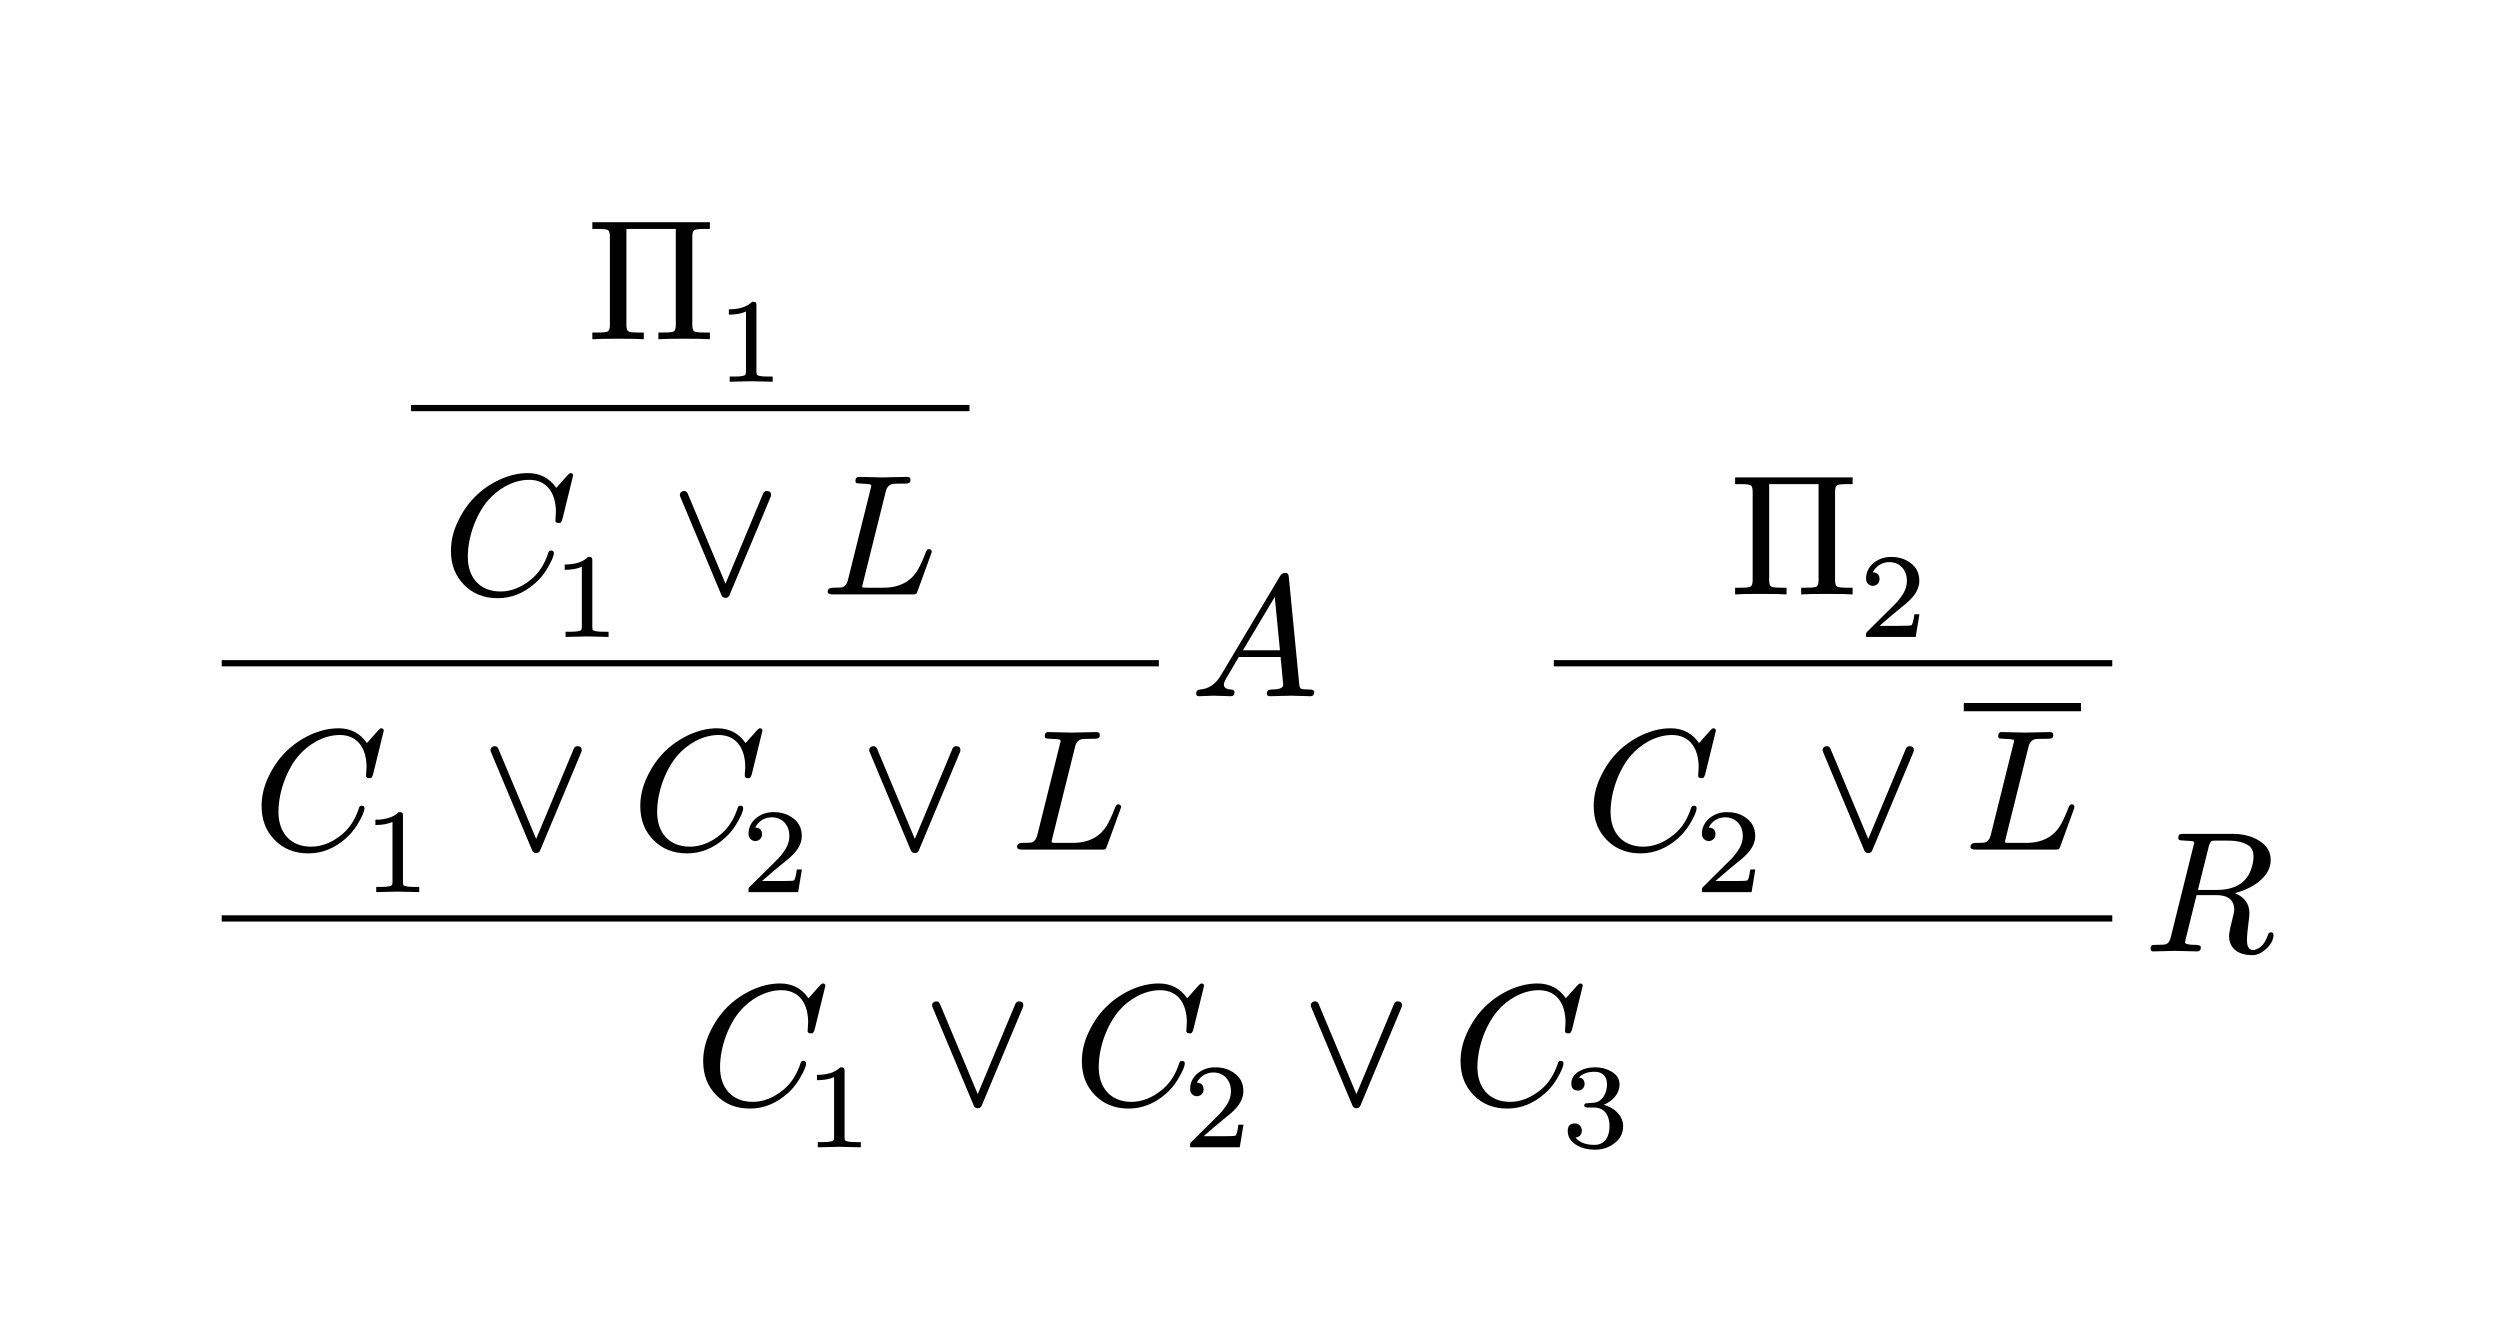 <svg class="typst-doc" viewBox="0 0 159.816 84.798" width="159.816pt" height="84.798pt" xmlns="http://www.w3.org/2000/svg" xmlns:xlink="http://www.w3.org/1999/xlink" xmlns:h5="http://www.w3.org/1999/xhtml">
    <path class="typst-shape" fill="#ffffff" fill-rule="nonzero" d="M 0 0 L 0 84.798 L 159.816 84.798 L 159.816 0 Z "/>
    <g>
        <g transform="translate(14.173 14.173)">
            <g class="typst-group">
                <g>
                    <g transform="translate(0 0)">
                        <g class="typst-group">
                            <g>
                                <g transform="translate(0 0)">
                                    <g class="typst-group">
                                        <g>
                                            <g transform="translate(0 0)">
                                                <g class="typst-group">
                                                    <g>
                                                        <g transform="translate(0 0)">
                                                            <g class="typst-group">
                                                                <g>
                                                                    <g transform="translate(0 0)">
                                                                        <g class="typst-group">
                                                                            <g>
                                                                                <g transform="translate(0 0)">
                                                                                    <g class="typst-group">
                                                                                        <g>
                                                                                            <g transform="translate(12.104 0)">
                                                                                                <g class="typst-group">
                                                                                                    <g>
                                                                                                        <g transform="translate(0 0)">
                                                                                                            <g class="typst-group">
                                                                                                                <g>
                                                                                                                    <g transform="translate(11.226 0)">
                                                                                                                        <g class="typst-group">
                                                                                                                            <g>
                                                                                                                                <g transform="translate(0 7.513)">
                                                                                                                                    <g class="typst-text" transform="scale(1, -1)">
                                                                                                                                        <use xlink:href="#g2265DC2CC6F2E57250BE9C11EC2448A8" x="0" fill="#000000" fill-rule="nonzero"/>
                                                                                                                                    </g>
                                                                                                                                </g>
                                                                                                                                <g transform="translate(8.25 10.23)">
                                                                                                                                    <g class="typst-text" transform="scale(1, -1)">
                                                                                                                                        <use xlink:href="#g45DE47DCE29F13217D0399A581B8C1E0" x="0" fill="#000000" fill-rule="nonzero"/>
                                                                                                                                    </g>
                                                                                                                                </g>
                                                                                                                            </g>
                                                                                                                        </g>
                                                                                                                    </g>
                                                                                                                    <g transform="translate(0 7.513)">
                                                                                                                        <g class="typst-group">
                                                                                                                            <g>
                                                                                                                                <g transform="translate(0 0)">
                                                                                                                                    <g class="typst-group">
                                                                                                                                        <g>
                                                                                                                                            <g transform="translate(0 4.4)">
                                                                                                                                                <path class="typst-shape" fill="none" stroke="#000000" stroke-width="0.4" stroke-linecap="butt" stroke-linejoin="miter" stroke-miterlimit="4" d="M 0 0 L 35.699 0 "/>
                                                                                                                                            </g>
                                                                                                                                        </g>
                                                                                                                                    </g>
                                                                                                                                </g>
                                                                                                                            </g>
                                                                                                                        </g>
                                                                                                                    </g>
                                                                                                                    <g transform="translate(2 16.313)">
                                                                                                                        <g class="typst-group">
                                                                                                                            <g>
                                                                                                                                <g transform="translate(0 7.513)">
                                                                                                                                    <g class="typst-text" transform="scale(1, -1)">
                                                                                                                                        <use xlink:href="#g3670EAE771BA91CCC43F7E1EC9C8AEDA" x="0" fill="#000000" fill-rule="nonzero"/>
                                                                                                                                    </g>
                                                                                                                                </g>
                                                                                                                                <g transform="translate(6.985 10.23)">
                                                                                                                                    <g class="typst-text" transform="scale(1, -1)">
                                                                                                                                        <use xlink:href="#g45DE47DCE29F13217D0399A581B8C1E0" x="0" fill="#000000" fill-rule="nonzero"/>
                                                                                                                                    </g>
                                                                                                                                </g>
                                                                                                                                <g transform="translate(14.427 7.513)">
                                                                                                                                    <g class="typst-text" transform="scale(1, -1)">
                                                                                                                                        <use xlink:href="#g4530842FA34B22704C49709844353549" x="0" fill="#000000" fill-rule="nonzero"/>
                                                                                                                                    </g>
                                                                                                                                </g>
                                                                                                                                <g transform="translate(24.208 7.513)">
                                                                                                                                    <g class="typst-text" transform="scale(1, -1)">
                                                                                                                                        <use xlink:href="#gA01C857FDBF9856670B676A785D51B71" x="0" fill="#000000" fill-rule="nonzero"/>
                                                                                                                                    </g>
                                                                                                                                </g>
                                                                                                                            </g>
                                                                                                                        </g>
                                                                                                                    </g>
                                                                                                                </g>
                                                                                                            </g>
                                                                                                        </g>
                                                                                                    </g>
                                                                                                </g>
                                                                                            </g>
                                                                                            <g transform="translate(0 23.826)">
                                                                                                <g class="typst-group">
                                                                                                    <g>
                                                                                                        <g transform="translate(0 0)">
                                                                                                            <g class="typst-group">
                                                                                                                <g>
                                                                                                                    <g transform="translate(0 4.4)">
                                                                                                                        <path class="typst-shape" fill="none" stroke="#000000" stroke-width="0.4" stroke-linecap="butt" stroke-linejoin="miter" stroke-miterlimit="4" d="M 0 0 L 59.907 0 "/>
                                                                                                                    </g>
                                                                                                                    <g transform="translate(61.907 -1.006)">
                                                                                                                        <g class="typst-group">
                                                                                                                            <g>
                                                                                                                                <g transform="translate(0 7.513)">
                                                                                                                                    <g class="typst-text" transform="scale(1, -1)">
                                                                                                                                        <use xlink:href="#g4E37EFD9C5EF0716EE1DD5616AFDD457" x="0" fill="#000000" fill-rule="nonzero"/>
                                                                                                                                    </g>
                                                                                                                                </g>
                                                                                                                            </g>
                                                                                                                        </g>
                                                                                                                    </g>
                                                                                                                </g>
                                                                                                            </g>
                                                                                                        </g>
                                                                                                    </g>
                                                                                                </g>
                                                                                            </g>
                                                                                            <g transform="translate(2 32.626)">
                                                                                                <g class="typst-group">
                                                                                                    <g>
                                                                                                        <g transform="translate(0 0)">
                                                                                                            <g class="typst-group">
                                                                                                                <g>
                                                                                                                    <g transform="translate(0 7.513)">
                                                                                                                        <g class="typst-text" transform="scale(1, -1)">
                                                                                                                            <use xlink:href="#g3670EAE771BA91CCC43F7E1EC9C8AEDA" x="0" fill="#000000" fill-rule="nonzero"/>
                                                                                                                        </g>
                                                                                                                    </g>
                                                                                                                    <g transform="translate(6.985 10.23)">
                                                                                                                        <g class="typst-text" transform="scale(1, -1)">
                                                                                                                            <use xlink:href="#g45DE47DCE29F13217D0399A581B8C1E0" x="0" fill="#000000" fill-rule="nonzero"/>
                                                                                                                        </g>
                                                                                                                    </g>
                                                                                                                    <g transform="translate(14.427 7.513)">
                                                                                                                        <g class="typst-text" transform="scale(1, -1)">
                                                                                                                            <use xlink:href="#g4530842FA34B22704C49709844353549" x="0" fill="#000000" fill-rule="nonzero"/>
                                                                                                                        </g>
                                                                                                                    </g>
                                                                                                                    <g transform="translate(24.208 7.513)">
                                                                                                                        <g class="typst-text" transform="scale(1, -1)">
                                                                                                                            <use xlink:href="#g3670EAE771BA91CCC43F7E1EC9C8AEDA" x="0" fill="#000000" fill-rule="nonzero"/>
                                                                                                                        </g>
                                                                                                                    </g>
                                                                                                                    <g transform="translate(31.193 10.23)">
                                                                                                                        <g class="typst-text" transform="scale(1, -1)">
                                                                                                                            <use xlink:href="#g22F0F082298D98AEA2CA047669C61620" x="0" fill="#000000" fill-rule="nonzero"/>
                                                                                                                        </g>
                                                                                                                    </g>
                                                                                                                    <g transform="translate(38.635 7.513)">
                                                                                                                        <g class="typst-text" transform="scale(1, -1)">
                                                                                                                            <use xlink:href="#g4530842FA34B22704C49709844353549" x="0" fill="#000000" fill-rule="nonzero"/>
                                                                                                                        </g>
                                                                                                                    </g>
                                                                                                                    <g transform="translate(48.416 7.513)">
                                                                                                                        <g class="typst-text" transform="scale(1, -1)">
                                                                                                                            <use xlink:href="#gA01C857FDBF9856670B676A785D51B71" x="0" fill="#000000" fill-rule="nonzero"/>
                                                                                                                        </g>
                                                                                                                    </g>
                                                                                                                </g>
                                                                                                            </g>
                                                                                                        </g>
                                                                                                    </g>
                                                                                                </g>
                                                                                            </g>
                                                                                        </g>
                                                                                    </g>
                                                                                </g>
                                                                            </g>
                                                                        </g>
                                                                    </g>
                                                                    <g transform="translate(85.157 16.313)">
                                                                        <g class="typst-group">
                                                                            <g>
                                                                                <g transform="translate(0 0)">
                                                                                    <g class="typst-group">
                                                                                        <g>
                                                                                            <g transform="translate(11.226 0)">
                                                                                                <g class="typst-group">
                                                                                                    <g>
                                                                                                        <g transform="translate(0 7.513)">
                                                                                                            <g class="typst-text" transform="scale(1, -1)">
                                                                                                                <use xlink:href="#g2265DC2CC6F2E57250BE9C11EC2448A8" x="0" fill="#000000" fill-rule="nonzero"/>
                                                                                                            </g>
                                                                                                        </g>
                                                                                                        <g transform="translate(8.25 10.23)">
                                                                                                            <g class="typst-text" transform="scale(1, -1)">
                                                                                                                <use xlink:href="#g22F0F082298D98AEA2CA047669C61620" x="0" fill="#000000" fill-rule="nonzero"/>
                                                                                                            </g>
                                                                                                        </g>
                                                                                                    </g>
                                                                                                </g>
                                                                                            </g>
                                                                                            <g transform="translate(0 7.513)">
                                                                                                <g class="typst-group">
                                                                                                    <g>
                                                                                                        <g transform="translate(0 0)">
                                                                                                            <g class="typst-group">
                                                                                                                <g>
                                                                                                                    <g transform="translate(0 4.4)">
                                                                                                                        <path class="typst-shape" fill="none" stroke="#000000" stroke-width="0.4" stroke-linecap="butt" stroke-linejoin="miter" stroke-miterlimit="4" d="M 0 0 L 35.699 0 "/>
                                                                                                                    </g>
                                                                                                                </g>
                                                                                                            </g>
                                                                                                        </g>
                                                                                                    </g>
                                                                                                </g>
                                                                                            </g>
                                                                                            <g transform="translate(2 16.313)">
                                                                                                <g class="typst-group">
                                                                                                    <g>
                                                                                                        <g transform="translate(0 7.513)">
                                                                                                            <g class="typst-text" transform="scale(1, -1)">
                                                                                                                <use xlink:href="#g3670EAE771BA91CCC43F7E1EC9C8AEDA" x="0" fill="#000000" fill-rule="nonzero"/>
                                                                                                            </g>
                                                                                                        </g>
                                                                                                        <g transform="translate(6.985 10.23)">
                                                                                                            <g class="typst-text" transform="scale(1, -1)">
                                                                                                                <use xlink:href="#g22F0F082298D98AEA2CA047669C61620" x="0" fill="#000000" fill-rule="nonzero"/>
                                                                                                            </g>
                                                                                                        </g>
                                                                                                        <g transform="translate(14.427 7.513)">
                                                                                                            <g class="typst-text" transform="scale(1, -1)">
                                                                                                                <use xlink:href="#g4530842FA34B22704C49709844353549" x="0" fill="#000000" fill-rule="nonzero"/>
                                                                                                            </g>
                                                                                                        </g>
                                                                                                        <g transform="translate(24.208 7.513)">
                                                                                                            <g class="typst-text" transform="scale(1, -1)">
                                                                                                                <use xlink:href="#gA01C857FDBF9856670B676A785D51B71" x="0" fill="#000000" fill-rule="nonzero"/>
                                                                                                            </g>
                                                                                                        </g>
                                                                                                        <g transform="translate(24.208 -1.595)">
                                                                                                            <path class="typst-shape" fill="none" stroke="#000000" stroke-width="0.528" stroke-linecap="butt" stroke-linejoin="miter" stroke-miterlimit="4" d="M 0 0 L 7.491 0 "/>
                                                                                                        </g>
                                                                                                    </g>
                                                                                                </g>
                                                                                            </g>
                                                                                        </g>
                                                                                    </g>
                                                                                </g>
                                                                            </g>
                                                                        </g>
                                                                    </g>
                                                                </g>
                                                            </g>
                                                        </g>
                                                    </g>
                                                </g>
                                            </g>
                                            <g transform="translate(0 40.139)">
                                                <g class="typst-group">
                                                    <g>
                                                        <g transform="translate(0 0)">
                                                            <g class="typst-group">
                                                                <g>
                                                                    <g transform="translate(0 4.4)">
                                                                        <path class="typst-shape" fill="none" stroke="#000000" stroke-width="0.4" stroke-linecap="butt" stroke-linejoin="miter" stroke-miterlimit="4" d="M 0 0 L 120.857 0 "/>
                                                                    </g>
                                                                    <g transform="translate(122.857 -1.006)">
                                                                        <g class="typst-group">
                                                                            <g>
                                                                                <g transform="translate(0 7.513)">
                                                                                    <g class="typst-text" transform="scale(1, -1)">
                                                                                        <use xlink:href="#gC5CCC3658487091245972A61D1A9E37F" x="0" fill="#000000" fill-rule="nonzero"/>
                                                                                    </g>
                                                                                </g>
                                                                            </g>
                                                                        </g>
                                                                    </g>
                                                                </g>
                                                            </g>
                                                        </g>
                                                    </g>
                                                </g>
                                            </g>
                                            <g transform="translate(30.229 48.939)">
                                                <g class="typst-group">
                                                    <g>
                                                        <g transform="translate(0 0)">
                                                            <g class="typst-group">
                                                                <g>
                                                                    <g transform="translate(0 7.513)">
                                                                        <g class="typst-text" transform="scale(1, -1)">
                                                                            <use xlink:href="#g3670EAE771BA91CCC43F7E1EC9C8AEDA" x="0" fill="#000000" fill-rule="nonzero"/>
                                                                        </g>
                                                                    </g>
                                                                    <g transform="translate(6.985 10.23)">
                                                                        <g class="typst-text" transform="scale(1, -1)">
                                                                            <use xlink:href="#g45DE47DCE29F13217D0399A581B8C1E0" x="0" fill="#000000" fill-rule="nonzero"/>
                                                                        </g>
                                                                    </g>
                                                                    <g transform="translate(14.427 7.513)">
                                                                        <g class="typst-text" transform="scale(1, -1)">
                                                                            <use xlink:href="#g4530842FA34B22704C49709844353549" x="0" fill="#000000" fill-rule="nonzero"/>
                                                                        </g>
                                                                    </g>
                                                                    <g transform="translate(24.208 7.513)">
                                                                        <g class="typst-text" transform="scale(1, -1)">
                                                                            <use xlink:href="#g3670EAE771BA91CCC43F7E1EC9C8AEDA" x="0" fill="#000000" fill-rule="nonzero"/>
                                                                        </g>
                                                                    </g>
                                                                    <g transform="translate(31.193 10.23)">
                                                                        <g class="typst-text" transform="scale(1, -1)">
                                                                            <use xlink:href="#g22F0F082298D98AEA2CA047669C61620" x="0" fill="#000000" fill-rule="nonzero"/>
                                                                        </g>
                                                                    </g>
                                                                    <g transform="translate(38.635 7.513)">
                                                                        <g class="typst-text" transform="scale(1, -1)">
                                                                            <use xlink:href="#g4530842FA34B22704C49709844353549" x="0" fill="#000000" fill-rule="nonzero"/>
                                                                        </g>
                                                                    </g>
                                                                    <g transform="translate(48.416 7.513)">
                                                                        <g class="typst-text" transform="scale(1, -1)">
                                                                            <use xlink:href="#g3670EAE771BA91CCC43F7E1EC9C8AEDA" x="0" fill="#000000" fill-rule="nonzero"/>
                                                                        </g>
                                                                    </g>
                                                                    <g transform="translate(55.401 10.23)">
                                                                        <g class="typst-text" transform="scale(1, -1)">
                                                                            <use xlink:href="#g60EF187B1954AA3ACFE031DD2FFF9CF9" x="0" fill="#000000" fill-rule="nonzero"/>
                                                                        </g>
                                                                    </g>
                                                                </g>
                                                            </g>
                                                        </g>
                                                    </g>
                                                </g>
                                            </g>
                                        </g>
                                    </g>
                                </g>
                            </g>
                        </g>
                    </g>
                </g>
            </g>
        </g>
    </g>
    <defs id="glyph">
        <symbol id="g2265DC2CC6F2E57250BE9C11EC2448A8" overflow="visible">
            <path d="M 6.226 0.033 C 7.04 0.033 7.59 0.022 7.876 0 L 7.876 0.429 L 7.568 0.429 C 7.183 0.429 6.952 0.451 6.875 0.506 C 6.798 0.561 6.754 0.693 6.754 0.891 L 6.754 6.589 C 6.754 6.787 6.798 6.919 6.875 6.974 C 6.952 7.029 7.183 7.051 7.568 7.051 L 7.876 7.051 L 7.876 7.48 L 0.363 7.48 L 0.363 7.051 L 0.671 7.051 C 1.056 7.051 1.287 7.029 1.364 6.974 C 1.441 6.919 1.485 6.787 1.485 6.589 L 1.485 0.891 C 1.485 0.693 1.441 0.561 1.364 0.506 C 1.287 0.451 1.056 0.429 0.671 0.429 L 0.363 0.429 L 0.363 0 C 0.649 0.022 1.199 0.033 2.002 0.033 C 2.827 0.033 3.377 0.022 3.652 0 L 3.652 0.429 L 3.355 0.429 C 2.97 0.429 2.739 0.451 2.662 0.506 C 2.585 0.561 2.541 0.693 2.541 0.891 L 2.541 7.051 L 5.698 7.051 L 5.698 0.891 C 5.698 0.693 5.654 0.561 5.577 0.506 C 5.5 0.451 5.269 0.429 4.884 0.429 L 4.587 0.429 L 4.587 0 C 4.862 0.022 5.412 0.033 6.226 0.033 Z "/>
        </symbol>
        <symbol id="g45DE47DCE29F13217D0399A581B8C1E0" overflow="visible">
            <path d="M 2.333 5.113 C 2.002 4.789 1.509 4.628 0.839 4.628 L 0.839 4.289 C 1.294 4.289 1.655 4.358 1.933 4.489 L 1.933 0.654 C 1.933 0.554 1.925 0.493 1.902 0.462 C 1.863 0.377 1.632 0.331 1.209 0.331 L 0.893 0.331 L 0.893 0 L 2.264 0.031 L 3.642 0 L 3.642 0.331 L 3.326 0.331 C 2.903 0.331 2.672 0.377 2.626 0.462 C 2.61 0.493 2.603 0.554 2.603 0.654 L 2.603 4.866 C 2.603 5.074 2.572 5.113 2.333 5.113 Z "/>
        </symbol>
        <symbol id="g3670EAE771BA91CCC43F7E1EC9C8AEDA" overflow="visible">
            <path d="M 1.628 2.398 C 1.628 3.806 2.244 5.236 2.937 6.028 C 3.498 6.677 4.466 7.326 5.555 7.326 C 6.699 7.326 7.26 6.457 7.26 5.269 C 7.26 5.17 7.227 4.818 7.227 4.719 C 7.227 4.62 7.293 4.565 7.436 4.565 C 7.491 4.565 7.535 4.576 7.568 4.587 C 7.623 4.664 7.656 4.741 7.678 4.818 L 8.36 7.601 C 8.36 7.7 8.305 7.755 8.195 7.755 C 8.151 7.755 8.085 7.711 7.997 7.612 L 7.282 6.809 C 6.853 7.436 6.248 7.755 5.467 7.755 C 4.862 7.755 4.268 7.612 3.663 7.337 C 2.442 6.765 1.551 5.863 0.979 4.631 C 0.693 4.026 0.55 3.41 0.55 2.783 C 0.55 1.903 0.825 1.188 1.386 0.616 C 1.947 0.044 2.662 -0.242 3.542 -0.242 C 4.411 -0.242 5.203 0.077 5.918 0.704 C 6.215 0.957 6.468 1.265 6.677 1.606 C 6.974 2.101 7.128 2.442 7.128 2.651 C 7.128 2.75 7.073 2.805 6.952 2.805 C 6.853 2.805 6.798 2.761 6.776 2.662 C 6.545 1.947 6.182 1.375 5.687 0.968 C 5.06 0.451 4.4 0.187 3.718 0.187 C 2.398 0.187 1.628 1.078 1.628 2.398 Z "/>
        </symbol>
        <symbol id="g4530842FA34B22704C49709844353549" overflow="visible">
            <path d="M 3.927 -0.055 L 6.567 6.248 C 6.578 6.281 6.589 6.325 6.589 6.358 C 6.589 6.523 6.501 6.611 6.314 6.611 C 6.204 6.611 6.127 6.556 6.083 6.457 L 3.674 0.682 L 1.254 6.457 C 1.21 6.556 1.133 6.611 1.023 6.611 C 0.847 6.611 0.693 6.446 0.781 6.248 L 3.421 -0.055 C 3.465 -0.165 3.553 -0.22 3.674 -0.22 C 3.795 -0.22 3.883 -0.165 3.927 -0.055 Z "/>
        </symbol>
        <symbol id="gA01C857FDBF9856670B676A785D51B71" overflow="visible">
            <path d="M 5.72 7.337 C 5.72 7.458 5.643 7.513 5.5 7.513 L 3.894 7.48 L 2.453 7.513 C 2.288 7.524 2.2 7.436 2.2 7.249 C 2.2 7.172 2.233 7.117 2.299 7.106 C 2.398 7.095 2.486 7.084 2.541 7.084 C 2.882 7.073 3.069 7.051 3.124 7.04 C 3.179 7.029 3.212 6.996 3.212 6.941 C 3.212 6.919 3.201 6.853 3.168 6.743 L 1.716 0.902 C 1.65 0.66 1.54 0.517 1.375 0.462 C 1.309 0.44 1.111 0.429 0.77 0.429 C 0.539 0.429 0.429 0.341 0.429 0.165 C 0.429 0.055 0.539 0 0.77 0 L 5.797 0 C 6.072 0 6.094 0 6.171 0.209 L 7.029 2.563 C 7.062 2.64 7.073 2.695 7.073 2.728 C 7.073 2.838 7.018 2.893 6.897 2.893 C 6.787 2.893 6.732 2.794 6.677 2.64 C 6.468 2.101 6.27 1.694 6.105 1.441 C 5.698 0.825 5.005 0.429 3.993 0.429 L 2.97 0.429 C 2.849 0.429 2.772 0.429 2.739 0.44 C 2.662 0.44 2.629 0.462 2.629 0.495 C 2.629 0.517 2.651 0.594 2.684 0.737 L 4.147 6.611 C 4.213 6.864 4.356 7.007 4.565 7.062 C 4.631 7.073 4.862 7.084 5.258 7.084 C 5.566 7.084 5.72 7.084 5.72 7.337 Z "/>
        </symbol>
        <symbol id="g4E37EFD9C5EF0716EE1DD5616AFDD457" overflow="visible">
            <path d="M 1.507 0.033 C 1.705 0.033 2.387 0 2.596 0 C 2.761 0 2.838 0.088 2.838 0.253 C 2.838 0.352 2.772 0.418 2.629 0.429 C 2.31 0.44 2.156 0.55 2.156 0.759 C 2.156 0.858 2.255 1.078 2.464 1.408 C 2.761 1.903 2.97 2.266 3.113 2.508 L 5.786 2.508 C 5.786 2.431 5.797 2.277 5.83 2.035 C 5.907 1.232 5.951 0.792 5.951 0.737 C 5.951 0.528 5.709 0.429 5.214 0.429 C 5.005 0.429 4.906 0.341 4.906 0.165 C 4.906 0.055 4.972 0 5.104 0 C 5.368 0 6.204 0.033 6.468 0.033 C 6.688 0.033 7.469 0 7.689 0 C 7.854 0 7.931 0.088 7.931 0.264 C 7.931 0.374 7.832 0.429 7.634 0.429 C 7.326 0.429 7.139 0.451 7.084 0.484 C 7.029 0.517 6.985 0.616 6.974 0.781 L 6.314 7.579 C 6.281 7.788 6.292 7.876 6.061 7.876 C 5.929 7.876 5.819 7.81 5.742 7.667 L 1.958 1.32 C 1.628 0.77 1.188 0.473 0.649 0.429 C 0.473 0.418 0.385 0.33 0.385 0.165 C 0.385 0.055 0.451 0 0.572 0 C 0.748 0 1.331 0.033 1.507 0.033 Z M 5.412 6.347 L 5.742 2.937 L 3.377 2.937 Z "/>
        </symbol>
        <symbol id="g22F0F082298D98AEA2CA047669C61620" overflow="visible">
            <path d="M 0.916 3.265 C 1.163 3.265 1.347 3.45 1.347 3.696 C 1.347 3.973 1.201 4.12 0.916 4.127 C 1.086 4.489 1.471 4.782 1.971 4.782 C 2.649 4.782 3.095 4.274 3.095 3.596 C 3.095 3.226 2.965 2.872 2.695 2.526 C 2.564 2.349 2.464 2.225 2.395 2.156 L 0.57 0.346 C 0.47 0.254 0.485 0.231 0.485 0 L 3.658 0 L 3.896 1.448 L 3.573 1.448 C 3.519 1.04 3.457 0.801 3.388 0.747 C 3.349 0.724 3.111 0.708 2.656 0.708 L 1.347 0.708 C 1.863 1.163 2.341 1.571 2.795 1.933 C 3.142 2.202 3.388 2.441 3.542 2.649 C 3.773 2.949 3.889 3.265 3.889 3.596 C 3.889 4.073 3.704 4.451 3.326 4.728 C 2.995 4.982 2.579 5.113 2.087 5.113 C 1.663 5.113 1.301 4.99 0.986 4.743 C 0.654 4.474 0.485 4.135 0.485 3.719 C 0.485 3.457 0.678 3.265 0.916 3.265 Z "/>
        </symbol>
        <symbol id="gC5CCC3658487091245972A61D1A9E37F" overflow="visible">
            <path d="M 8.129 5.841 C 8.129 6.402 7.843 6.831 7.282 7.139 C 6.831 7.392 6.292 7.513 5.687 7.513 L 2.585 7.513 C 2.332 7.513 2.222 7.502 2.222 7.249 C 2.222 7.172 2.255 7.117 2.321 7.106 C 2.431 7.095 2.519 7.084 2.574 7.084 C 2.904 7.073 3.091 7.051 3.146 7.04 C 3.201 7.029 3.234 6.996 3.234 6.941 C 3.234 6.919 3.223 6.853 3.19 6.743 L 1.738 0.902 C 1.683 0.66 1.573 0.506 1.408 0.451 C 1.331 0.429 1.133 0.418 0.792 0.418 C 0.55 0.418 0.451 0.407 0.451 0.165 C 0.451 0.044 0.517 -0.011 0.649 0 L 2.013 0.033 L 3.399 0 C 3.575 -0.011 3.663 0.088 3.663 0.253 C 3.663 0.363 3.542 0.418 3.311 0.418 C 2.871 0.418 2.651 0.473 2.651 0.572 C 2.651 0.572 2.662 0.594 2.684 0.748 L 3.388 3.597 L 4.653 3.597 C 5.412 3.597 5.797 3.278 5.797 2.651 C 5.797 2.552 5.742 2.31 5.643 1.914 C 5.522 1.452 5.467 1.144 5.467 0.979 C 5.467 0.143 6.116 -0.242 6.952 -0.242 C 7.26 -0.242 7.557 -0.099 7.854 0.176 C 8.151 0.451 8.305 0.748 8.305 1.056 C 8.305 1.166 8.25 1.221 8.129 1.221 C 8.052 1.221 7.986 1.166 7.953 1.045 C 7.832 0.704 7.678 0.451 7.502 0.308 C 7.326 0.165 7.161 0.088 6.996 0.088 C 6.743 0.088 6.611 0.297 6.611 0.704 C 6.611 0.968 6.644 1.375 6.721 1.936 C 6.754 2.167 6.765 2.332 6.765 2.453 C 6.765 3.036 6.457 3.465 5.841 3.729 C 6.875 3.982 8.129 4.719 8.129 5.841 Z M 6.699 6.776 C 6.919 6.633 7.029 6.391 7.029 6.05 C 7.029 5.83 6.985 5.577 6.886 5.28 C 6.589 4.378 5.841 3.927 4.642 3.927 L 3.476 3.927 L 4.169 6.71 C 4.224 6.941 4.312 7.062 4.433 7.073 C 4.488 7.084 4.708 7.084 5.093 7.084 C 5.808 7.084 6.226 7.062 6.699 6.776 Z "/>
        </symbol>
        <symbol id="g60EF187B1954AA3ACFE031DD2FFF9CF9" overflow="visible">
            <path d="M 2.718 2.718 C 3.234 2.926 3.727 3.38 3.727 4.035 C 3.727 4.381 3.542 4.659 3.18 4.859 C 2.88 5.028 2.541 5.113 2.164 5.113 C 1.786 5.113 1.455 5.036 1.17 4.874 C 0.824 4.682 0.647 4.412 0.647 4.066 C 0.647 3.773 0.793 3.627 1.078 3.627 C 1.317 3.627 1.494 3.812 1.494 4.05 C 1.494 4.289 1.371 4.428 1.132 4.466 C 1.355 4.705 1.686 4.828 2.141 4.828 C 2.641 4.828 2.926 4.528 2.926 4.035 C 2.926 3.673 2.826 3.38 2.633 3.149 C 2.418 2.895 2.264 2.857 1.817 2.826 C 1.609 2.811 1.471 2.834 1.471 2.68 C 1.471 2.587 1.548 2.541 1.694 2.541 L 2.102 2.541 C 2.764 2.541 3.088 2.041 3.088 1.347 C 3.088 0.67 2.78 0.154 2.133 0.154 C 1.571 0.154 1.163 0.308 0.909 0.624 C 1.178 0.654 1.317 0.808 1.317 1.078 C 1.317 1.332 1.124 1.525 0.87 1.525 C 0.57 1.525 0.416 1.371 0.416 1.055 C 0.416 0.662 0.616 0.346 1.009 0.123 C 1.34 -0.062 1.717 -0.154 2.148 -0.154 C 2.618 -0.154 3.026 -0.023 3.38 0.239 C 3.765 0.524 3.958 0.893 3.958 1.347 C 3.958 2.064 3.334 2.556 2.718 2.718 Z "/>
        </symbol>
    </defs>
</svg>
